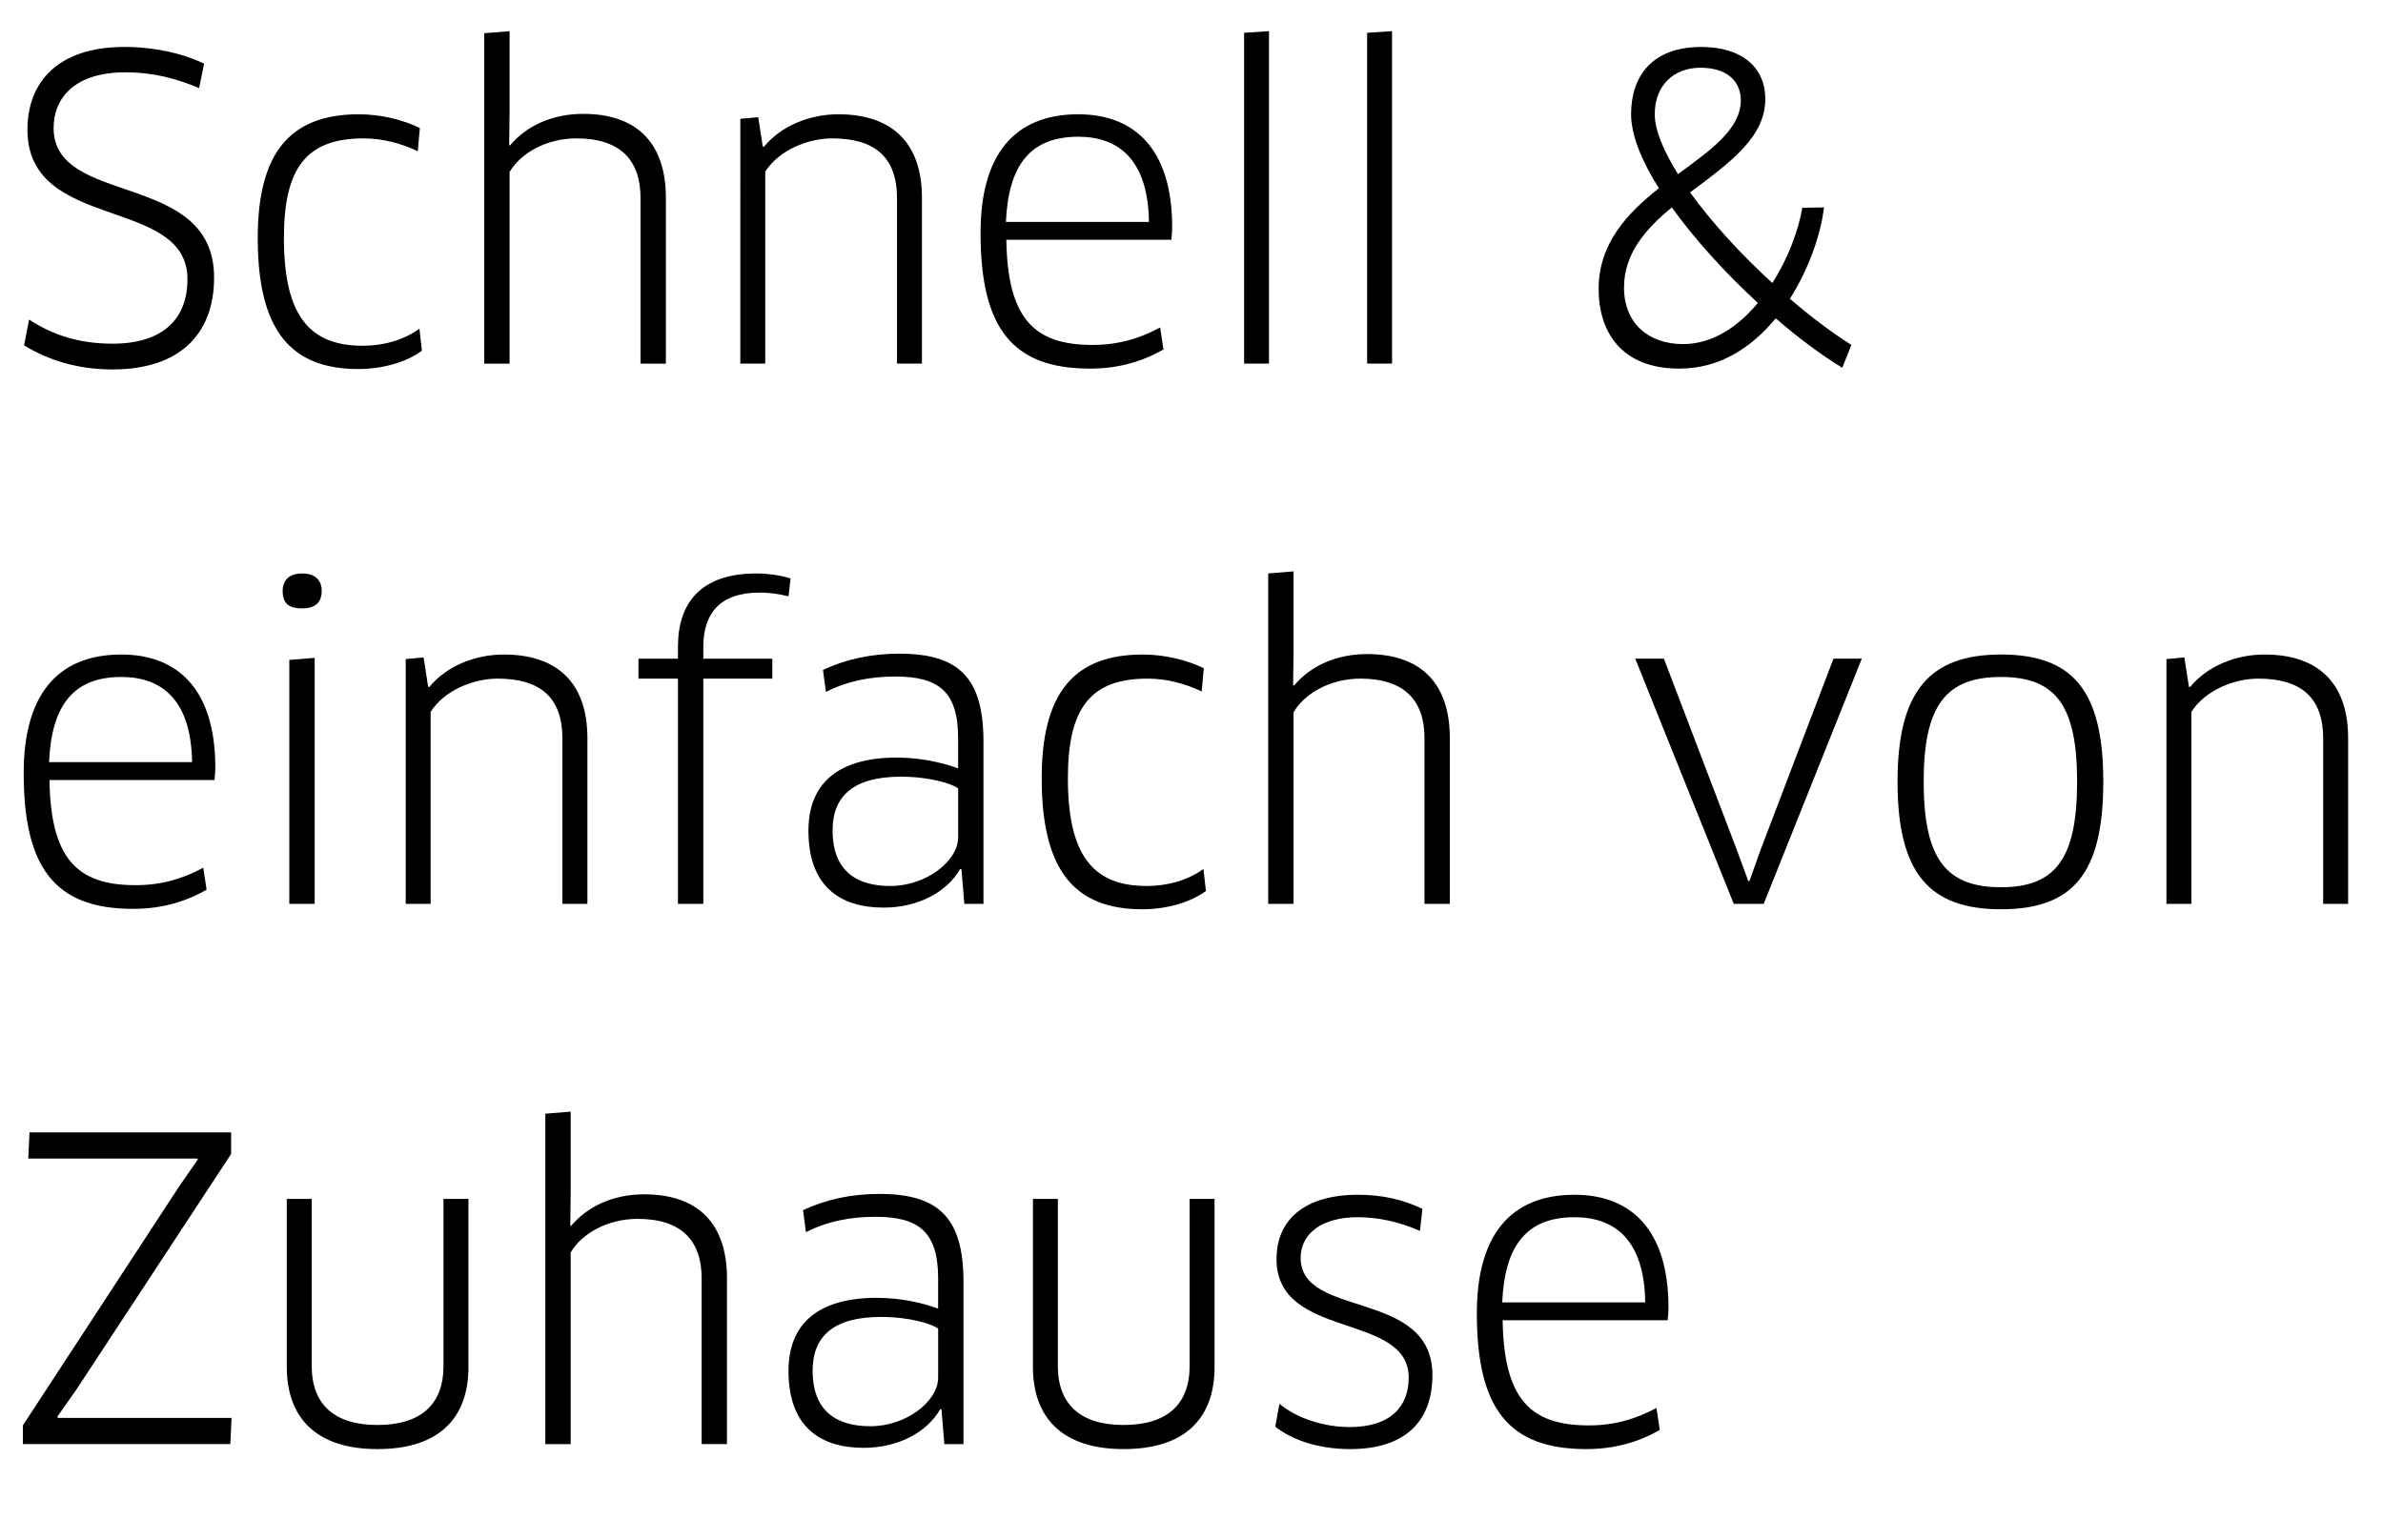 <?xml version="1.0" encoding="utf-8"?>
<!-- Generator: Adobe Illustrator 16.0.0, SVG Export Plug-In . SVG Version: 6.00 Build 0)  -->
<!DOCTYPE svg PUBLIC "-//W3C//DTD SVG 1.1//EN" "http://www.w3.org/Graphics/SVG/1.1/DTD/svg11.dtd">
<svg version="1.1" id="Ebene_1" xmlns="http://www.w3.org/2000/svg" xmlns:xlink="http://www.w3.org/1999/xlink" x="0px" y="0px"
	 width="74.528px" height="48.165px" viewBox="0 0 74.528 48.165" enable-background="new 0 0 74.528 48.165" xml:space="preserve">
<g>
	<path d="M3.522,11.557c-1.117,0-2.027-0.299-2.769-0.754L0.91,9.997c0.754,0.494,1.586,0.754,2.612,0.754
		c1.548,0,2.341-0.754,2.341-2.015c0-2.613-5.005-1.469-5.005-4.68c0-1.469,0.936-2.587,3.029-2.587c0.949,0,1.807,0.195,2.496,0.52
		L6.228,2.756C5.486,2.444,4.771,2.262,3.927,2.262c-1.613,0-2.25,0.819-2.25,1.742c0,2.483,5.019,1.313,5.019,4.68
		C6.695,10.465,5.603,11.557,3.522,11.557z"/>
	<path d="M13.065,4.732c-0.481-0.234-1.08-0.403-1.69-0.403c-1.794,0-2.496,0.923-2.496,3.12c0,2.483,0.845,3.367,2.47,3.367
		c0.65,0,1.287-0.182,1.769-0.533l0.077,0.689c-0.454,0.338-1.195,0.572-1.988,0.572c-2.105,0-3.146-1.196-3.146-4.095
		c0-2.613,0.963-3.874,3.16-3.874c0.715,0,1.403,0.182,1.91,0.429L13.065,4.732z"/>
	<path d="M20.032,11.375V6.188c0-1.183-0.637-1.859-2.002-1.859c-0.949,0-1.754,0.468-2.093,1.053v5.993h-0.793V1.04l0.793-0.065
		v2.522l-0.013,1.04L15.95,4.55c0.533-0.637,1.353-0.988,2.289-0.988c1.689,0,2.586,0.923,2.586,2.626v5.187H20.032z"/>
	<path d="M28.054,11.375V6.201c0-1.313-0.729-1.872-2.027-1.872c-0.755,0-1.664,0.364-2.094,1.04v6.006h-0.78V3.718l0.56-0.052
		l0.143,0.923h0.039c0.52-0.637,1.404-1.014,2.327-1.014c1.625,0,2.612,0.845,2.612,2.613v5.187H28.054z"/>
	<path d="M30.667,7.28c0-2.405,1.027-3.705,3.055-3.705c1.729,0,2.938,1.053,2.938,3.536c0,0.117-0.013,0.286-0.026,0.39h-5.161
		c0.039,2.457,0.858,3.289,2.691,3.289c0.806,0,1.469-0.195,2.119-0.546l0.104,0.689c-0.664,0.377-1.404,0.598-2.302,0.598
		C31.642,11.531,30.667,10.244,30.667,7.28z M35.933,6.942c-0.027-1.937-0.937-2.665-2.211-2.665c-1.508,0-2.184,0.897-2.262,2.665
		H35.933z"/>
	<path d="M38.909,11.375V1.026l0.779-0.052v10.4H38.909z"/>
	<path d="M42.757,11.375V1.026l0.779-0.052v10.4H42.757z"/>
	<path d="M57.616,11.505c-0.676-0.416-1.392-0.949-2.08-1.547c-0.742,0.897-1.729,1.573-3.017,1.573
		c-1.819,0-2.522-1.157-2.522-2.496c0-1.417,0.897-2.366,1.885-3.146c-0.545-0.858-0.87-1.677-0.87-2.314
		c0-1.183,0.649-2.106,2.196-2.106c1.313,0,2.002,0.676,2.002,1.625c0,1.17-1.039,1.95-2.353,2.925
		c0.677,0.937,1.587,1.938,2.574,2.834c0.481-0.754,0.806-1.612,0.937-2.353l0.676-0.013c-0.078,0.741-0.43,1.859-1.066,2.86
		c0.637,0.546,1.287,1.04,1.924,1.443L57.616,11.505z M54.977,9.477c-1.015-0.936-1.976-1.989-2.69-2.99
		c-0.82,0.676-1.496,1.443-1.496,2.509c0,1.118,0.768,1.768,1.847,1.768C53.546,10.764,54.353,10.231,54.977,9.477z M52.48,5.447
		c1.079-0.793,1.95-1.417,1.964-2.301c0-0.637-0.469-1.027-1.262-1.027c-0.818,0-1.43,0.533-1.43,1.456
		C51.753,4.069,52.025,4.719,52.48,5.447z"/>
	<path d="M0.741,24.18c0-2.405,1.027-3.705,3.055-3.705c1.729,0,2.938,1.053,2.938,3.536c0,0.117-0.013,0.286-0.026,0.39H1.547
		c0.039,2.457,0.858,3.289,2.691,3.289c0.806,0,1.469-0.195,2.119-0.546l0.104,0.689c-0.664,0.377-1.404,0.598-2.302,0.598
		C1.716,28.431,0.741,27.144,0.741,24.18z M6.007,23.842c-0.027-1.937-0.937-2.665-2.211-2.665c-1.508,0-2.184,0.897-2.262,2.665
		H6.007z"/>
	<path d="M9.45,19.032c-0.389,0-0.61-0.13-0.61-0.546c0-0.351,0.222-0.546,0.61-0.546c0.391,0,0.611,0.195,0.611,0.546
		C10.062,18.862,9.841,19.032,9.45,19.032z M9.048,28.275v-7.631l0.793-0.065v7.696H9.048z"/>
	<path d="M17.589,28.275v-5.174c0-1.313-0.728-1.872-2.027-1.872c-0.754,0-1.664,0.364-2.094,1.04v6.006h-0.779v-7.657l0.559-0.052
		l0.143,0.923h0.039c0.521-0.637,1.404-1.014,2.328-1.014c1.625,0,2.613,0.845,2.613,2.613v5.187H17.589z"/>
	<path d="M21.203,28.275v-7.046h-1.235v-0.624h1.235v-0.377c0-1.365,0.715-2.288,2.444-2.288c0.377,0,0.818,0.065,1.078,0.156
		l-0.064,0.559c-0.26-0.065-0.572-0.117-0.91-0.117c-1.223,0-1.755,0.637-1.755,1.703v0.364h2.158v0.624h-2.158v7.046H21.203z"/>
	<path d="M30.069,27.196l-0.039-0.013c-0.416,0.729-1.326,1.209-2.393,1.209c-1.391,0-2.353-0.689-2.353-2.405
		c0-1.456,0.897-2.288,2.769-2.288c0.689,0,1.392,0.143,1.912,0.338v-0.949c0-1.456-0.611-1.924-1.963-1.924
		c-0.793,0-1.509,0.143-2.172,0.481l-0.091-0.689c0.728-0.338,1.508-0.507,2.392-0.507c1.873,0,2.627,0.767,2.627,2.756v5.07H30.16
		L30.069,27.196z M29.966,24.661c-0.195-0.143-0.871-0.364-1.795-0.364c-1.482,0-2.132,0.611-2.132,1.677
		c0,1.3,0.78,1.742,1.808,1.742c1.117,0,2.119-0.78,2.119-1.521V24.661z"/>
	<path d="M37.583,21.632c-0.48-0.234-1.079-0.403-1.689-0.403c-1.795,0-2.496,0.923-2.496,3.12c0,2.483,0.845,3.367,2.47,3.367
		c0.649,0,1.287-0.182,1.769-0.533l0.078,0.689c-0.455,0.338-1.197,0.572-1.99,0.572c-2.105,0-3.146-1.196-3.146-4.095
		c0-2.613,0.962-3.874,3.159-3.874c0.715,0,1.404,0.182,1.91,0.429L37.583,21.632z"/>
	<path d="M44.551,28.275v-5.187c0-1.183-0.638-1.859-2.002-1.859c-0.949,0-1.755,0.468-2.093,1.053v5.993h-0.793V17.939l0.793-0.065
		v2.522l-0.014,1.04l0.026,0.013c0.532-0.637,1.353-0.988,2.288-0.988c1.689,0,2.587,0.923,2.587,2.626v5.187H44.551z"/>
	<path d="M58.228,20.604l-3.068,7.67h-0.937l-3.081-7.67h0.896l2.275,5.967l0.364,0.988h0.039l0.351-0.988l2.275-5.967H58.228z"/>
	<path d="M62.581,28.444c-2.235,0-3.236-1.118-3.236-3.991c0-2.847,1.014-3.978,3.236-3.978c2.25,0,3.199,1.131,3.199,3.978
		C65.78,27.326,64.831,28.444,62.581,28.444z M62.581,27.755c1.717,0,2.38-0.91,2.38-3.302c0-2.379-0.663-3.276-2.38-3.276
		c-1.729,0-2.418,0.897-2.418,3.276C60.163,26.858,60.853,27.755,62.581,27.755z"/>
	<path d="M72.657,28.275v-5.174c0-1.313-0.729-1.872-2.029-1.872c-0.754,0-1.664,0.364-2.092,1.04v6.006h-0.781v-7.657l0.56-0.052
		l0.144,0.923h0.039c0.52-0.637,1.404-1.014,2.326-1.014c1.625,0,2.613,0.845,2.613,2.613v5.187H72.657z"/>
	<path d="M0.715,45.175V44.59l4.888-7.476l0.586-0.845l-0.014-0.026H0.884l0.039-0.819h6.305v0.676l-4.849,7.384l-0.585,0.832
		l0.014,0.039h5.434l-0.039,0.819H0.715z"/>
	<path d="M14.651,42.757c0,1.612-0.924,2.574-2.848,2.574c-1.91,0-2.834-0.975-2.834-2.574v-5.252h0.78v5.226
		c0,1.196,0.702,1.846,2.054,1.846c1.353,0,2.067-0.637,2.067-1.846v-5.226h0.78V42.757z"/>
	<path d="M21.944,45.175v-5.187c0-1.183-0.637-1.859-2.002-1.859c-0.949,0-1.756,0.468-2.094,1.053v5.993h-0.793V34.839l0.793-0.065
		v2.522l-0.012,1.04l0.025,0.013c0.533-0.637,1.352-0.988,2.288-0.988c1.69,0,2.587,0.923,2.587,2.626v5.187H21.944z"/>
	<path d="M29.445,44.096l-0.039-0.013c-0.416,0.728-1.326,1.209-2.392,1.209c-1.392,0-2.354-0.689-2.354-2.405
		c0-1.456,0.896-2.288,2.77-2.288c0.688,0,1.391,0.143,1.91,0.338v-0.949c0-1.456-0.61-1.924-1.963-1.924
		c-0.793,0-1.508,0.143-2.171,0.481l-0.091-0.689c0.729-0.338,1.508-0.507,2.393-0.507c1.871,0,2.625,0.767,2.625,2.756v5.07h-0.598
		L29.445,44.096z M29.341,41.561c-0.194-0.143-0.871-0.364-1.793-0.364c-1.482,0-2.133,0.611-2.133,1.677
		c0,1.3,0.78,1.742,1.807,1.742c1.119,0,2.119-0.78,2.119-1.521V41.561z"/>
	<path d="M37.986,42.757c0,1.612-0.923,2.574-2.847,2.574c-1.912,0-2.834-0.975-2.834-2.574v-5.252h0.779v5.226
		c0,1.196,0.702,1.846,2.055,1.846c1.352,0,2.066-0.637,2.066-1.846v-5.226h0.78V42.757z"/>
	<path d="M42.224,45.331c-0.91,0-1.768-0.247-2.34-0.702l0.13-0.715c0.56,0.468,1.417,0.728,2.197,0.728
		c1.3,0,1.846-0.663,1.846-1.547c0-2.054-4.134-1.17-4.134-3.705c0-1.248,0.896-2.015,2.548-2.015c0.728,0,1.404,0.143,2.015,0.442
		l-0.078,0.689c-0.637-0.286-1.312-0.429-1.949-0.429c-1.092,0-1.781,0.494-1.781,1.274c0,1.911,4.121,0.962,4.121,3.666
		C44.798,44.408,44.005,45.331,42.224,45.331z"/>
	<path d="M46.188,41.08c0-2.405,1.027-3.705,3.055-3.705c1.73,0,2.939,1.053,2.939,3.536c0,0.117-0.014,0.286-0.027,0.39h-5.16
		c0.039,2.457,0.857,3.289,2.691,3.289c0.805,0,1.469-0.195,2.119-0.546l0.104,0.689c-0.663,0.377-1.404,0.598-2.301,0.598
		C47.163,45.331,46.188,44.044,46.188,41.08z M51.454,40.742c-0.025-1.937-0.936-2.665-2.211-2.665
		c-1.508,0-2.184,0.897-2.262,2.665H51.454z"/>
</g>
</svg>
